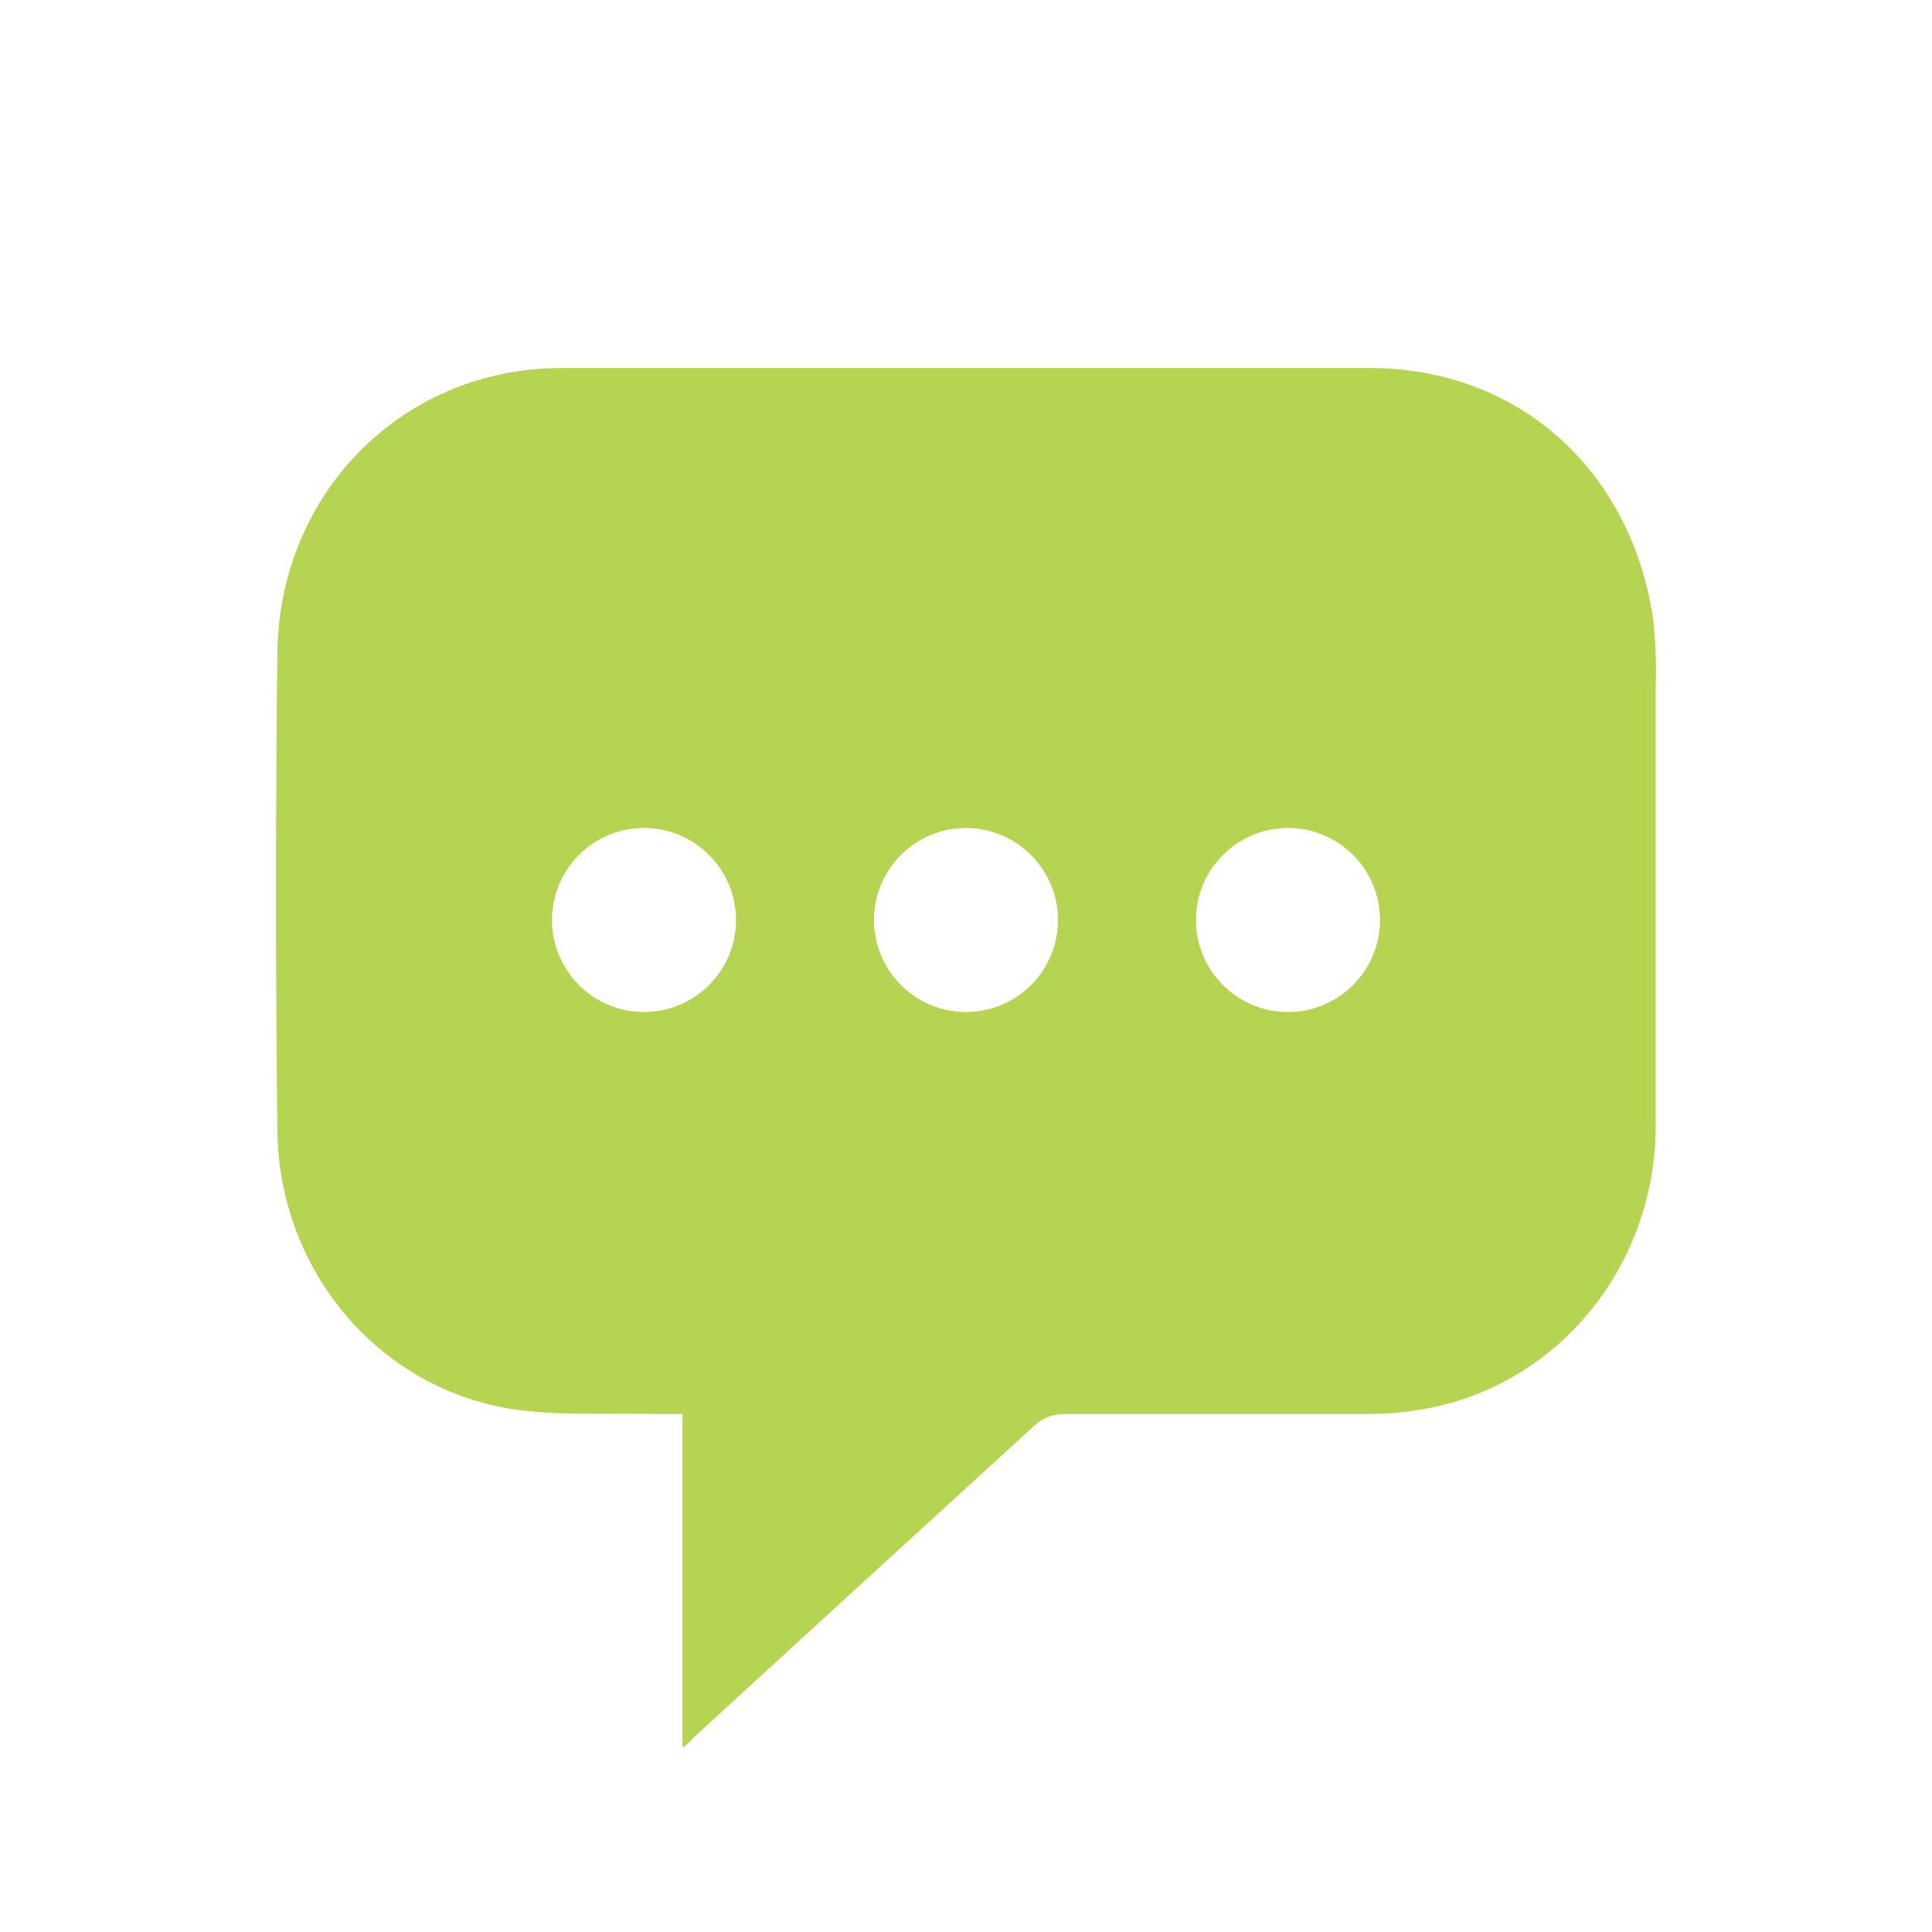 <?xml version="1.0" encoding="UTF-8"?>
<svg width="21px" height="21px" viewBox="0 0 21 21" version="1.1" xmlns="http://www.w3.org/2000/svg" xmlns:xlink="http://www.w3.org/1999/xlink">
    <!-- Generator: Sketch 45 (43475) - http://www.bohemiancoding.com/sketch -->
    <title>Artboard 2 Copy</title>
    <desc>Created with Sketch.</desc>
    <defs></defs>
    <g id="Symbols" stroke="none" stroke-width="1" fill="none" fill-rule="evenodd">
        <g id="Artboard-2-Copy" fill="#B5D451">
            <path d="M7.418,19 L7.418,15.37 L7.153,15.37 C6.62,15.356 6.079,15.395 5.556,15.314 L5.555,15.314 C4.853,15.202 4.212,14.836 3.747,14.282 C3.282,13.727 3.022,13.021 3.015,12.287 C2.995,10.558 2.995,8.827 3.015,7.096 C3.036,5.349 4.385,4 6.103,4 L13.318,4 L14.886,4 C16.485,4 17.719,5.084 17.968,6.72 C17.996,6.973 18.006,7.229 17.996,7.483 L17.996,12.176 L17.996,12.176 C18.01,12.902 17.778,13.611 17.341,14.18 C16.903,14.749 16.287,15.142 15.598,15.292 C15.352,15.345 15.1,15.371 14.848,15.37 L11.549,15.37 C11.443,15.373 11.342,15.412 11.26,15.481 C10.016,16.616 8.776,17.752 7.538,18.887 C7.515,18.921 7.483,18.946 7.418,19 L7.418,19 Z M14,9 C13.448,9 13,9.448 13,10 C13,10.552 13.448,11 14,11 C14.266,11 14.52,10.895 14.707,10.707 C14.895,10.52 15,10.265 15,10 C15,9.735 14.895,9.48 14.707,9.293 C14.52,9.105 14.266,9 14,9 Z M7.001,9 C6.596,8.999 6.23,9.244 6.076,9.618 C5.921,9.993 6.008,10.423 6.295,10.709 C6.582,10.995 7.013,11.079 7.387,10.922 C7.761,10.765 8.003,10.398 8,9.993 C7.996,9.444 7.55,9.001 7.001,9 L7.001,9 Z M10.503,9 C10.097,8.999 9.732,9.243 9.576,9.617 C9.421,9.992 9.507,10.423 9.795,10.708 C10.081,10.995 10.513,11.079 10.887,10.922 C11.261,10.765 11.503,10.398 11.5,9.993 C11.495,9.445 11.05,9.003 10.503,9 L10.503,9 Z" id="Page-1-Copy-3"></path>
        </g>
    </g>
</svg>